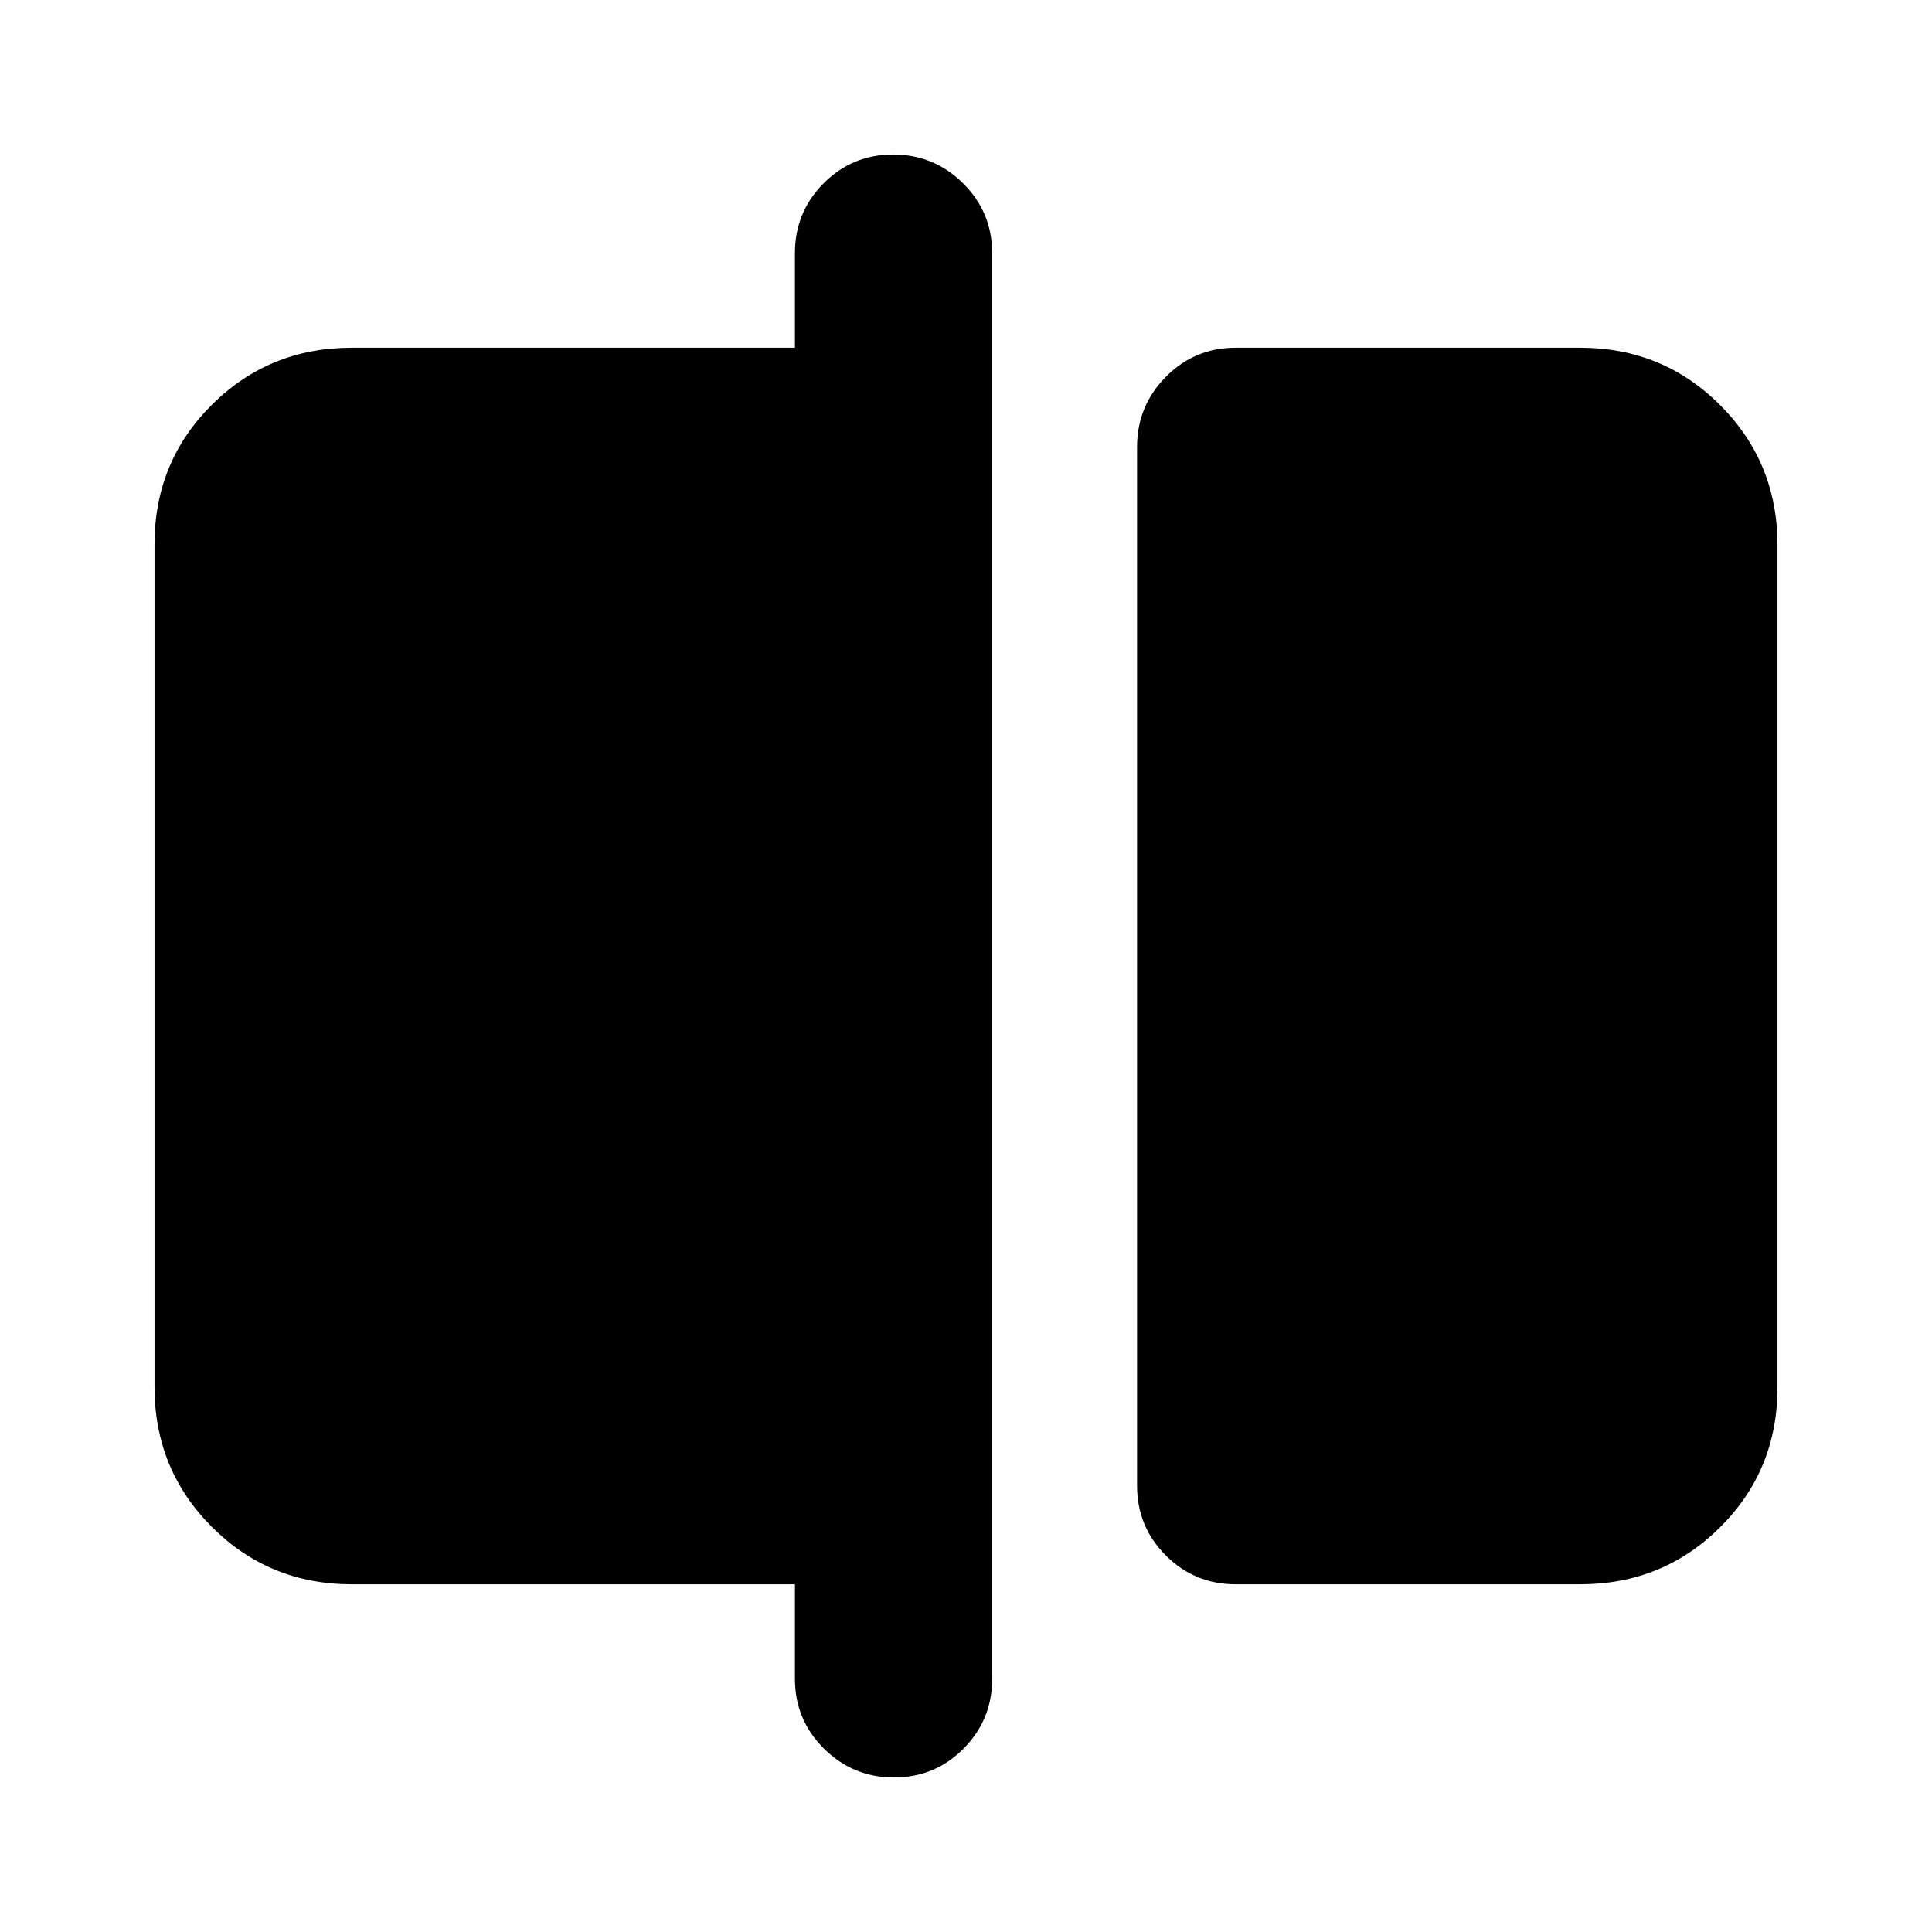 <svg xmlns="http://www.w3.org/2000/svg" height="20" viewBox="0 -960 960 960" width="20"><path d="M614-172.78q-20.39 0-34.69-14.3Q565-201.38 565-221.76v-516.17q0-20.37 14.31-34.83 14.3-14.46 34.69-14.46h171.22q41 0 69.5 28.51t28.5 69.53v418.68q0 41.02-28.5 69.37t-69.5 28.35H614Zm-169.79 96q-20.3 0-34.75-14.31Q395-105.4 395-125.78v-47H174.78q-41 0-69.5-28.51t-28.5-69.53V-689.5q0-41.02 28.5-69.37t69.5-28.35H395v-47q0-20.38 14.25-34.69 14.24-14.31 34.54-14.31 20.3 0 34.75 14.31Q493-854.6 493-834.22v708.44q0 20.38-14.25 34.69-14.24 14.31-34.54 14.31Z"/></svg>